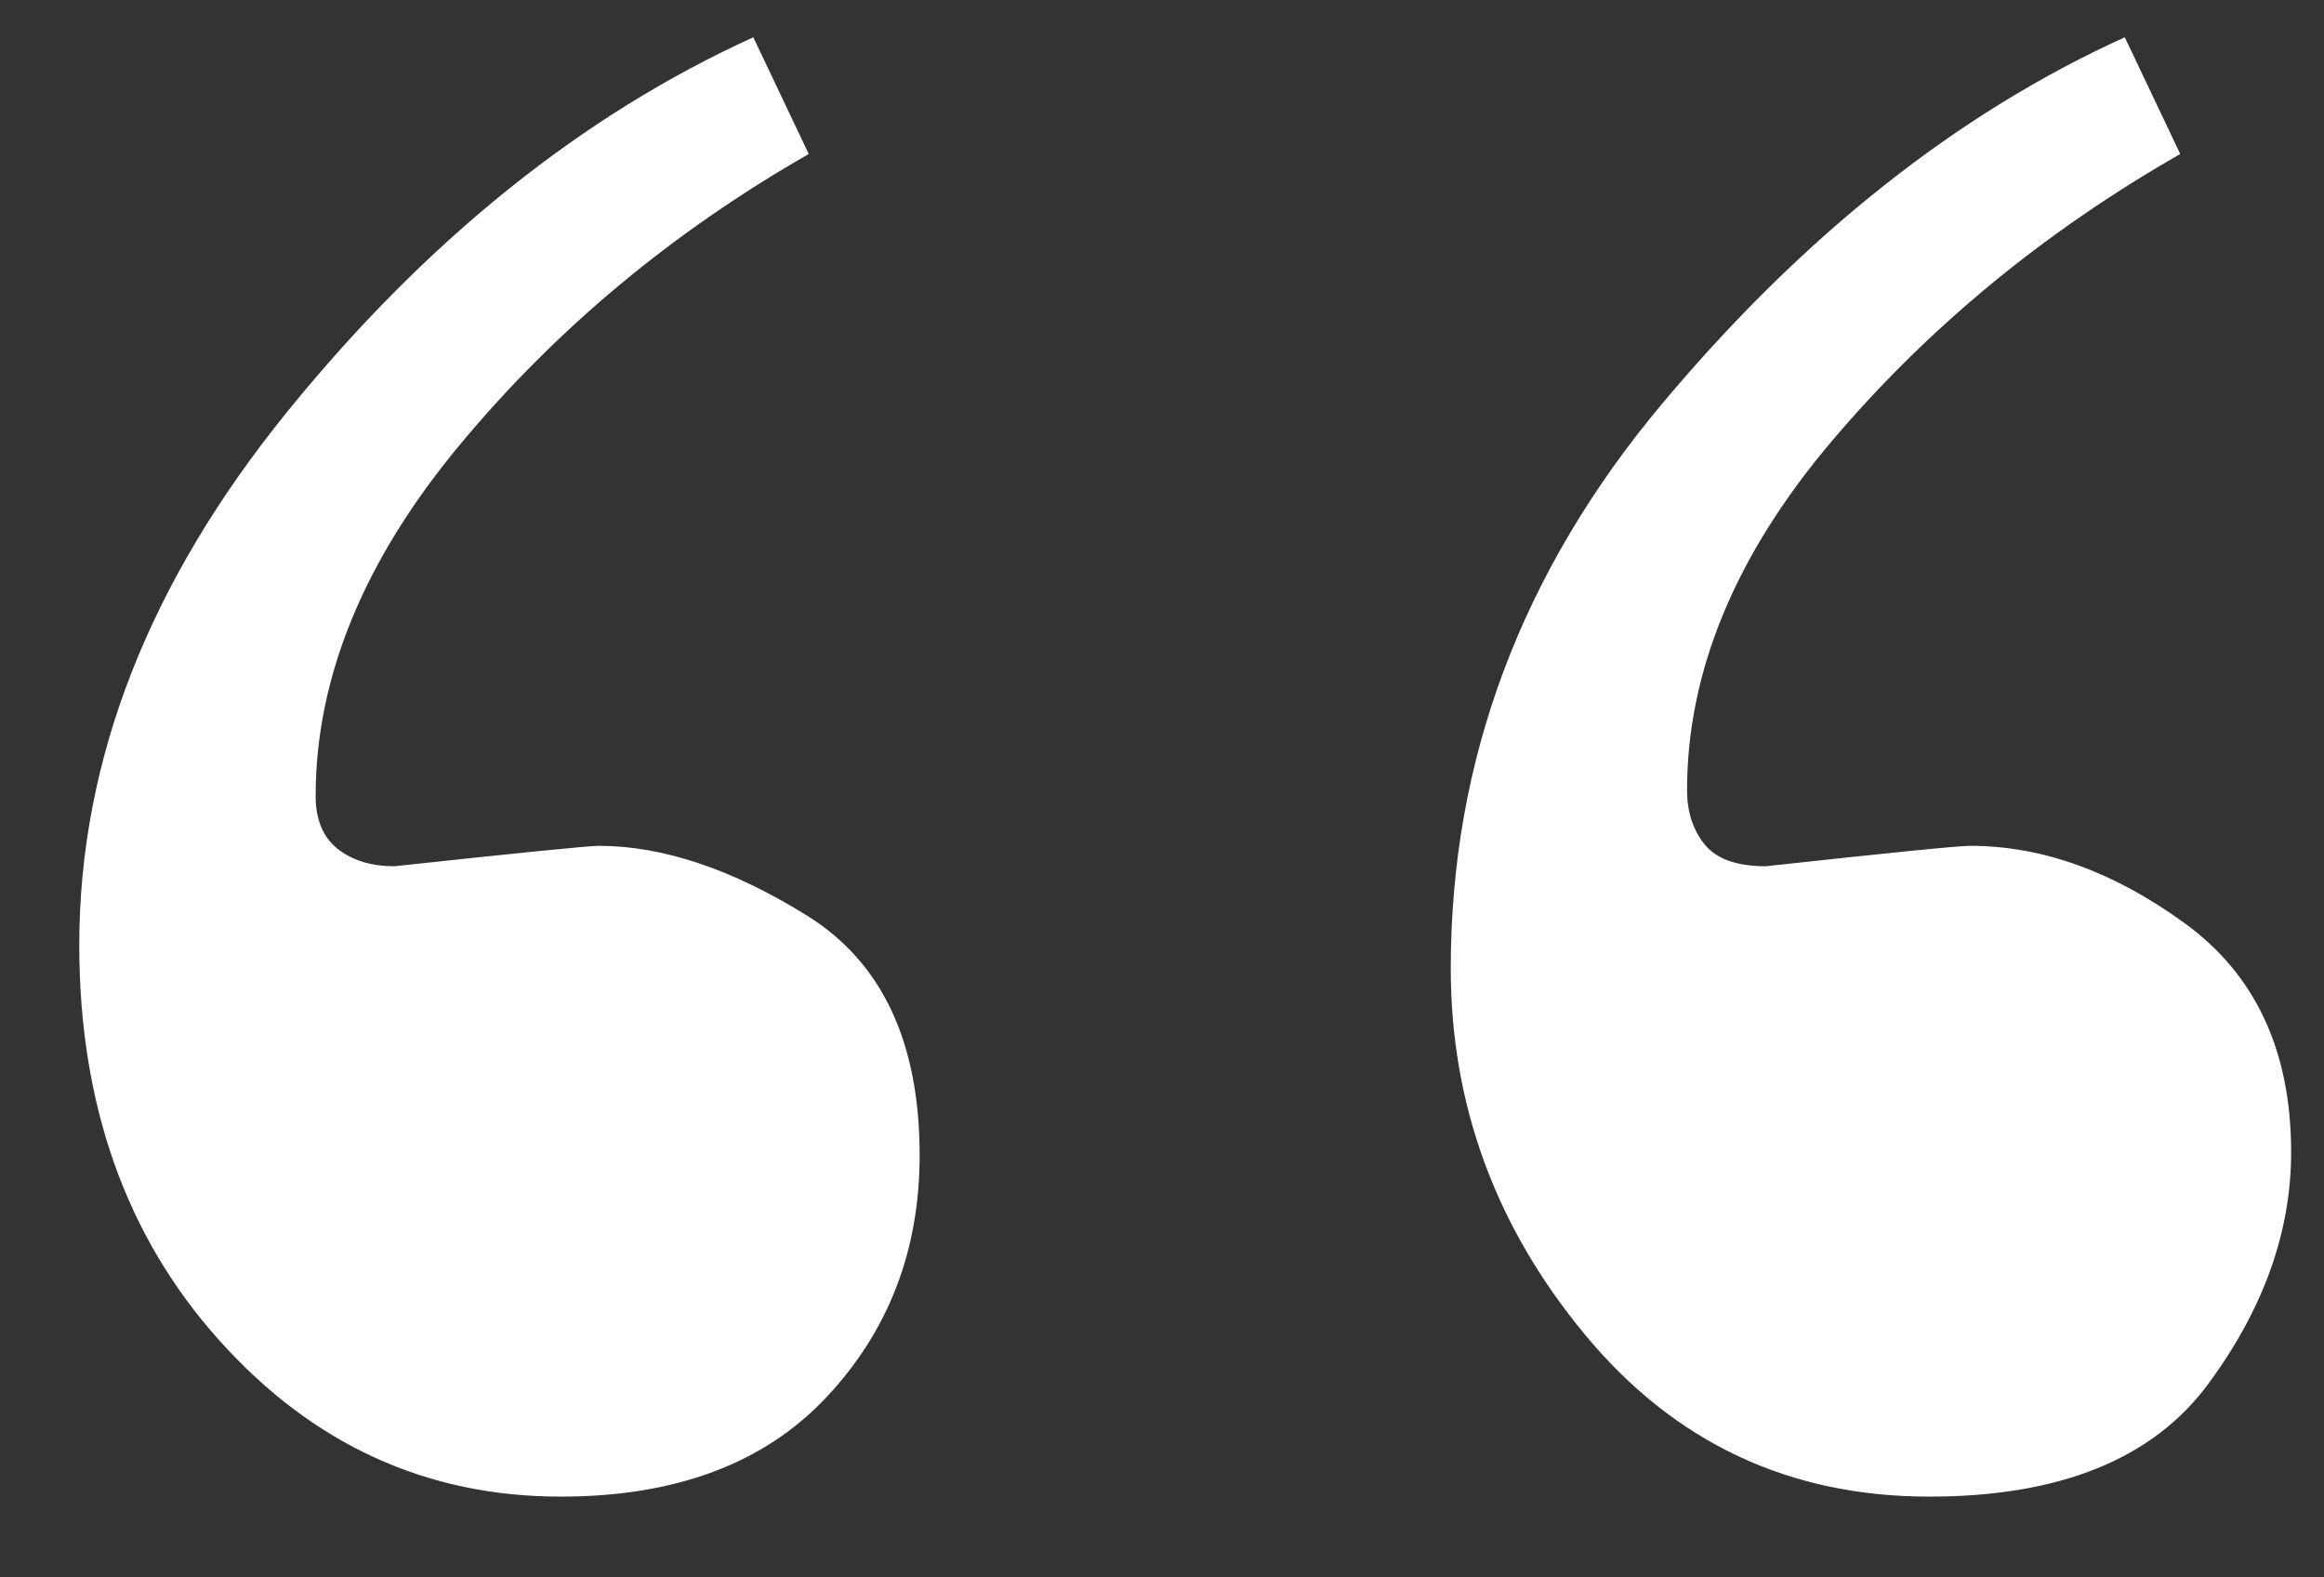 <?xml version="1.0" encoding="UTF-8"?>
<svg width="28px" height="19px" viewBox="0 0 28 19" version="1.1" xmlns="http://www.w3.org/2000/svg" xmlns:xlink="http://www.w3.org/1999/xlink">
    <rect x="0" y="0" width="28" height="19" fill="#333333" stroke="none"/>
    <!-- Generator: sketchtool 41.2 (35397) - http://www.bohemiancoding.com/sketch -->
    <title>7409B3E7-F998-4988-A310-9844CC05E6D7</title>
    <desc>Created with sketchtool.</desc>
    <defs></defs>
    <g id="Page-1" stroke="none" stroke-width="1" fill="none" fill-rule="evenodd">
        <g id="Metal-Roofing-Experts---home-page" transform="translate(-227, -2853)" fill="#FFFFFF">
            <g id="Testimonials" transform="translate(-2619, 2688)">
                <g id="Group-5" transform="translate(2846, 70)">
                    <path d="M3.469,99.949 C5.145,97.887 7.014,96.387 9.076,95.449 L9.744,96.855 C8.104,97.793 6.703,98.959 5.543,100.354 C4.383,101.748 3.803,103.16 3.803,104.59 C3.803,104.871 3.891,105.082 4.066,105.223 C4.242,105.363 4.471,105.434 4.752,105.434 C6.275,105.27 7.096,105.188 7.213,105.188 C7.986,105.188 8.824,105.469 9.727,106.031 C10.629,106.594 11.08,107.555 11.08,108.914 C11.08,110.063 10.705,111.035 9.955,111.832 C9.205,112.629 8.139,113.027 6.756,113.027 C5.139,113.027 3.768,112.4 2.643,111.146 C1.518,109.893 0.955,108.305 0.955,106.383 C0.955,104.156 1.793,102.012 3.469,99.949 Z M20.027,99.861 C21.727,97.834 23.584,96.363 25.6,95.449 L26.268,96.855 C24.627,97.793 23.227,98.947 22.066,100.318 C20.906,101.689 20.326,103.09 20.326,104.52 C20.326,104.777 20.396,104.994 20.537,105.17 C20.678,105.346 20.924,105.434 21.275,105.434 C22.775,105.27 23.596,105.188 23.736,105.188 C24.604,105.188 25.465,105.498 26.32,106.119 C27.176,106.74 27.604,107.66 27.604,108.879 C27.604,109.84 27.27,110.771 26.602,111.674 C25.934,112.576 24.814,113.027 23.244,113.027 C21.557,113.027 20.174,112.377 19.096,111.076 C18.018,109.775 17.479,108.305 17.479,106.664 C17.479,104.156 18.328,101.889 20.027,99.861 Z" id="quotes-symbol"></path>
                </g>
            </g>
        </g>
    </g>
</svg>